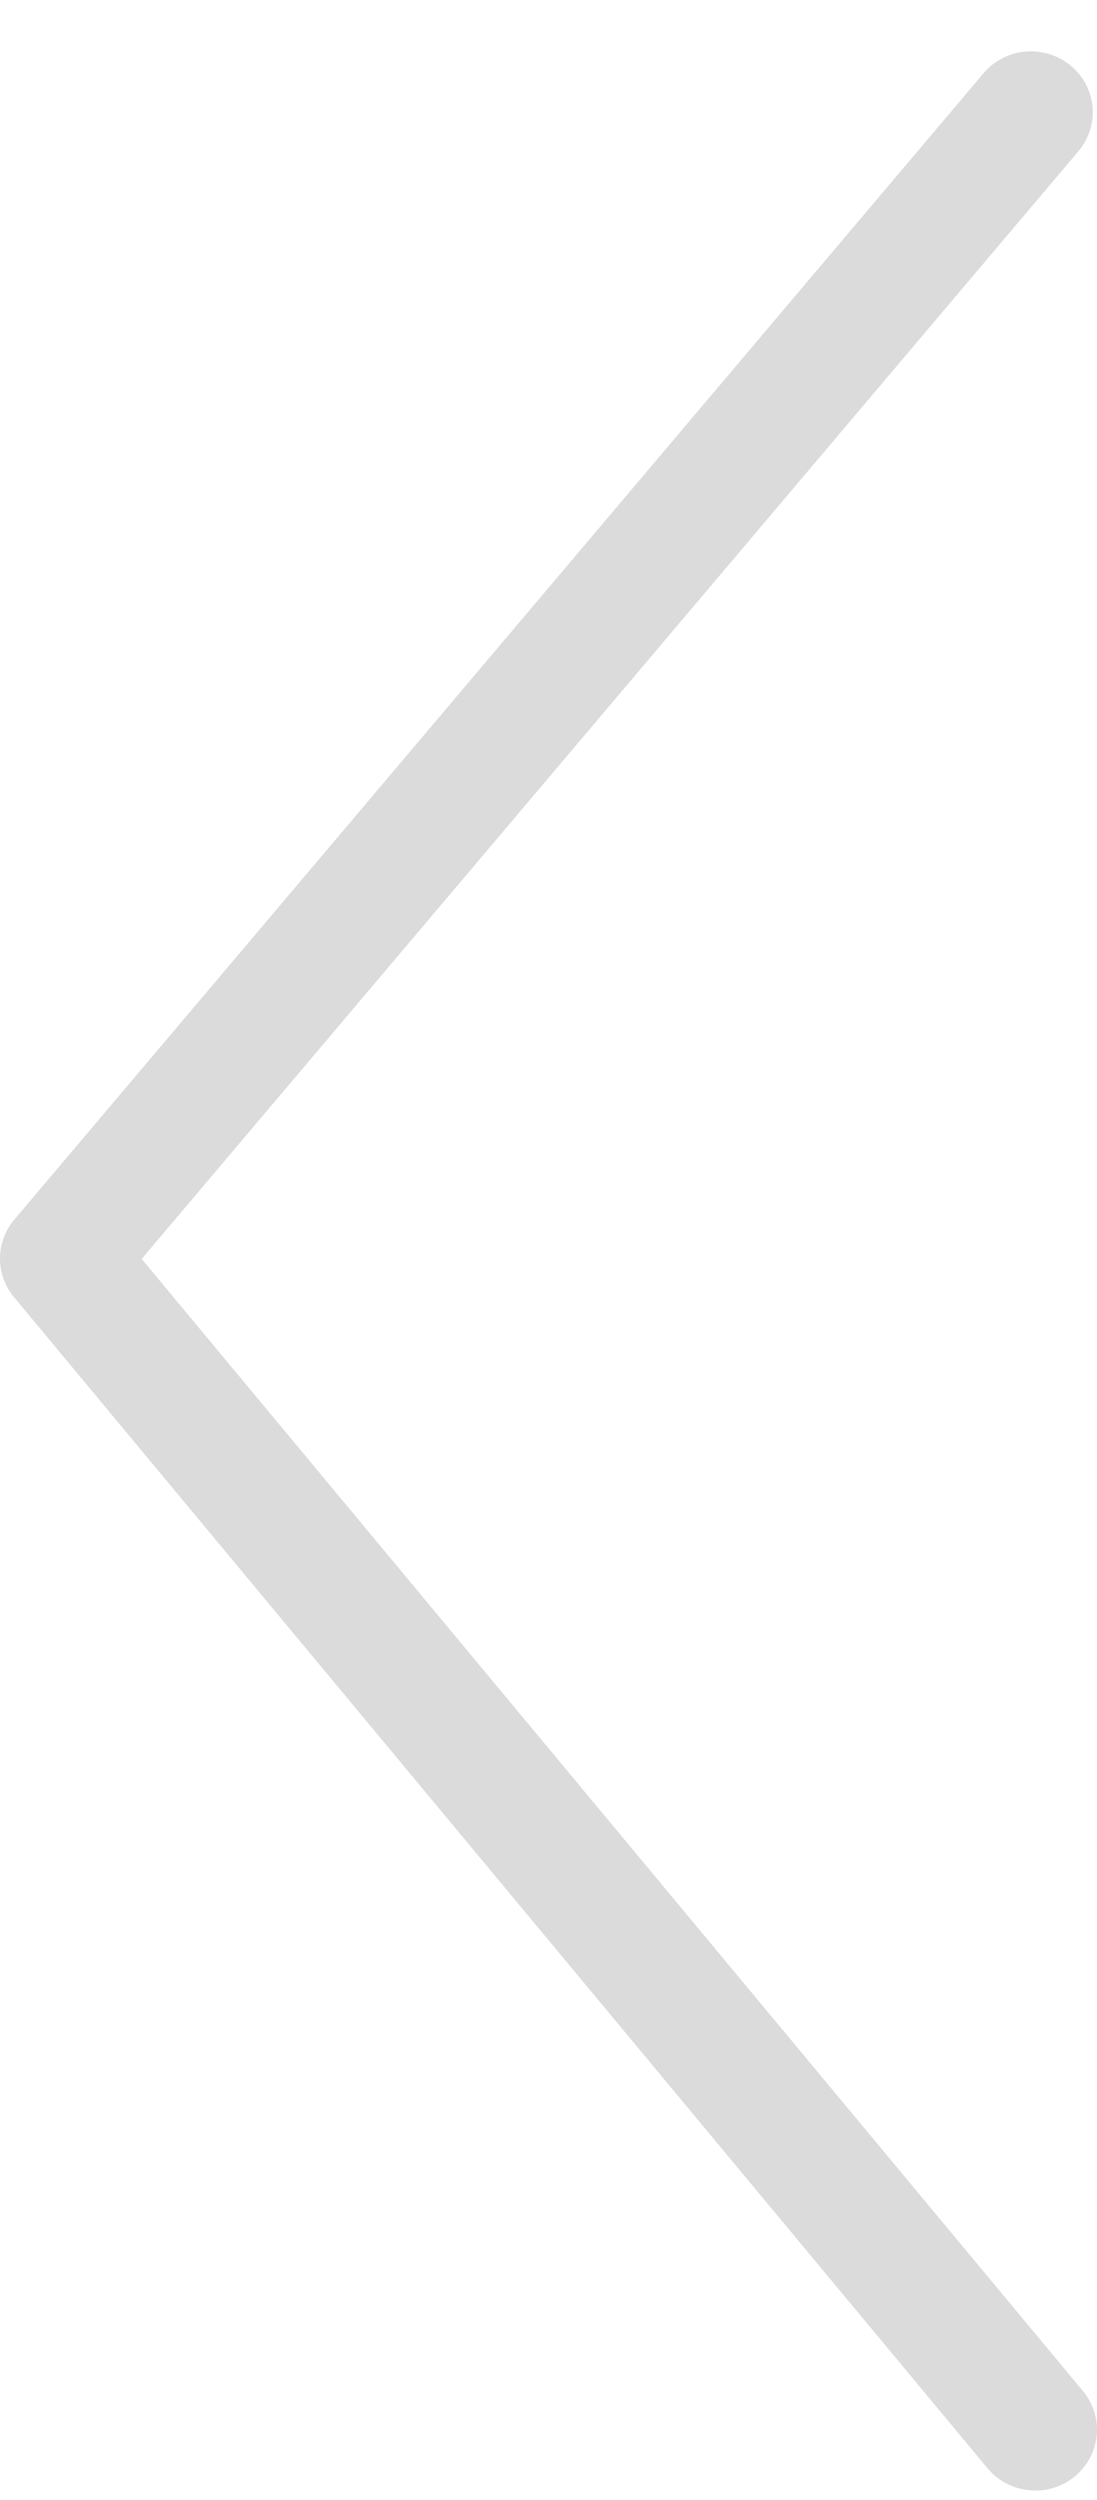 <?xml version="1.0" encoding="UTF-8"?>
<svg width="18px" height="41px" viewBox="0 0 18 41" version="1.1" xmlns="http://www.w3.org/2000/svg" xmlns:xlink="http://www.w3.org/1999/xlink">
    <title>左翻</title>
    <g id="页面-1" stroke="none" stroke-width="1" fill="none" fill-rule="evenodd">
        <g id="左翻" transform="translate(0, 0.842)" fill="#DBDBDB" fill-rule="nonzero">
            <g id="路径">
                <path d="M16.917,0.001 C17.31,0.001 17.668,0.224 17.835,0.575 C18.002,0.926 17.947,1.341 17.695,1.638 L2.325,19.803 L17.771,38.37 C18,38.646 18.063,39.021 17.935,39.354 C17.807,39.688 17.509,39.929 17.152,39.987 C16.795,40.045 16.433,39.91 16.204,39.635 L0.229,20.429 C-0.079,20.059 -0.076,19.525 0.235,19.158 L16.139,0.358 C16.331,0.131 16.616,-0.001 16.917,0 L16.917,0.001 Z"></path>
            </g>
        </g>
    </g>
</svg>